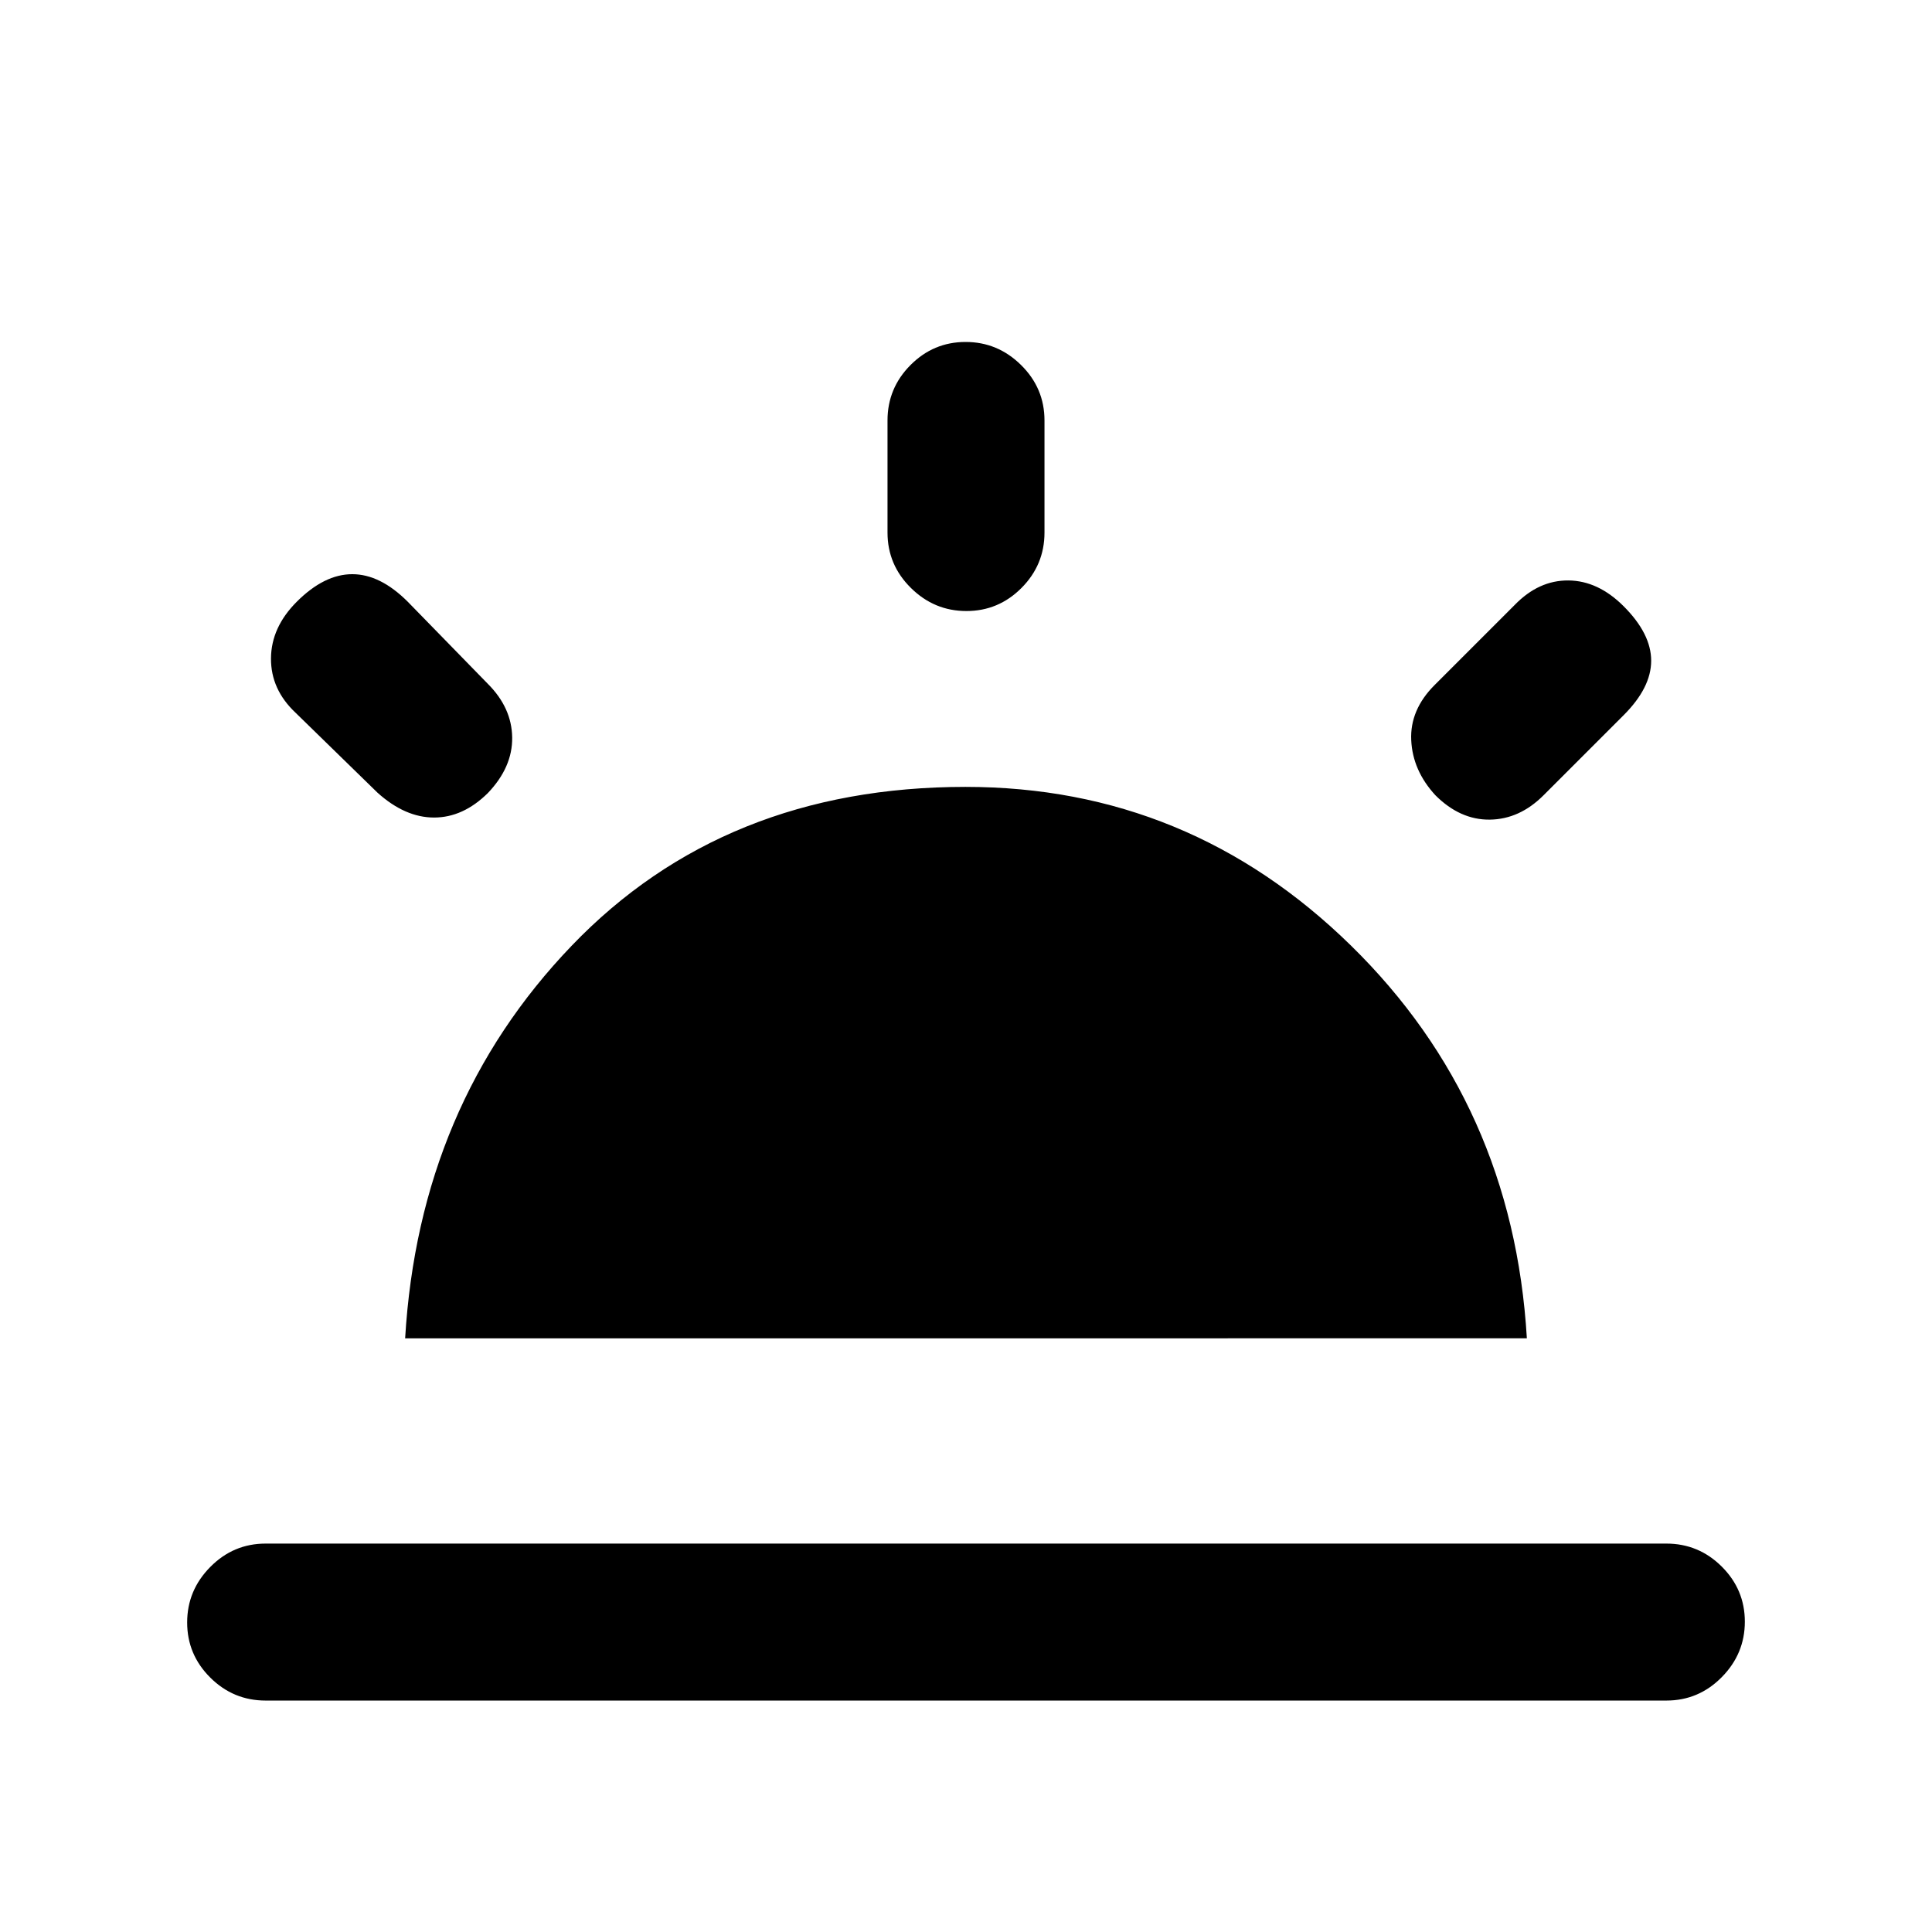 <svg xmlns="http://www.w3.org/2000/svg" height="20" viewBox="0 -960 960 960" width="20"><path d="M806.77-658.77q13.69 13.69 13.69 27.08 0 13.38-13.69 27.07L767-564.85q-11.92 11.93-26.69 12.12-14.77.19-27.08-12.12-11.31-12.3-12-27.38-.69-15.08 11.62-27.38l39.77-39.77q11.92-12.31 26.69-12.2 14.77.12 27.46 12.81ZM132-115q-16.05 0-27.52-11.42Q93-137.84 93-153.8q0-15.97 11.48-27.58Q115.95-193 132-193h696q16.05 0 27.52 11.42Q867-170.16 867-154.2q0 15.97-11.48 27.58Q844.05-115 828-115H132Zm347.8-675.08q15.97 0 27.58 11.48Q519-767.13 519-751.08v55.7q0 16.05-11.42 27.52-11.42 11.48-27.38 11.48-15.97 0-27.58-11.48Q441-679.33 441-695.38v-55.7q0-16.05 11.42-27.52 11.42-11.48 27.38-11.48ZM147.46-661q13.69-13.69 27.58-13.69 13.88 0 27.57 13.69l39.77 40.77q11.93 11.92 12.12 26.69.19 14.77-12.12 27.64-12.3 12.13-26.69 12.13-14.38 0-28.07-12.31l-40.77-39.77q-12.31-11.59-12.2-27.02.12-15.44 12.81-28.13Zm53.85 366q6.92-116 82.68-195t195.77-79q111.01 0 191.51 78.83 80.5 78.83 87.42 195.17H201.31Z"/></svg>